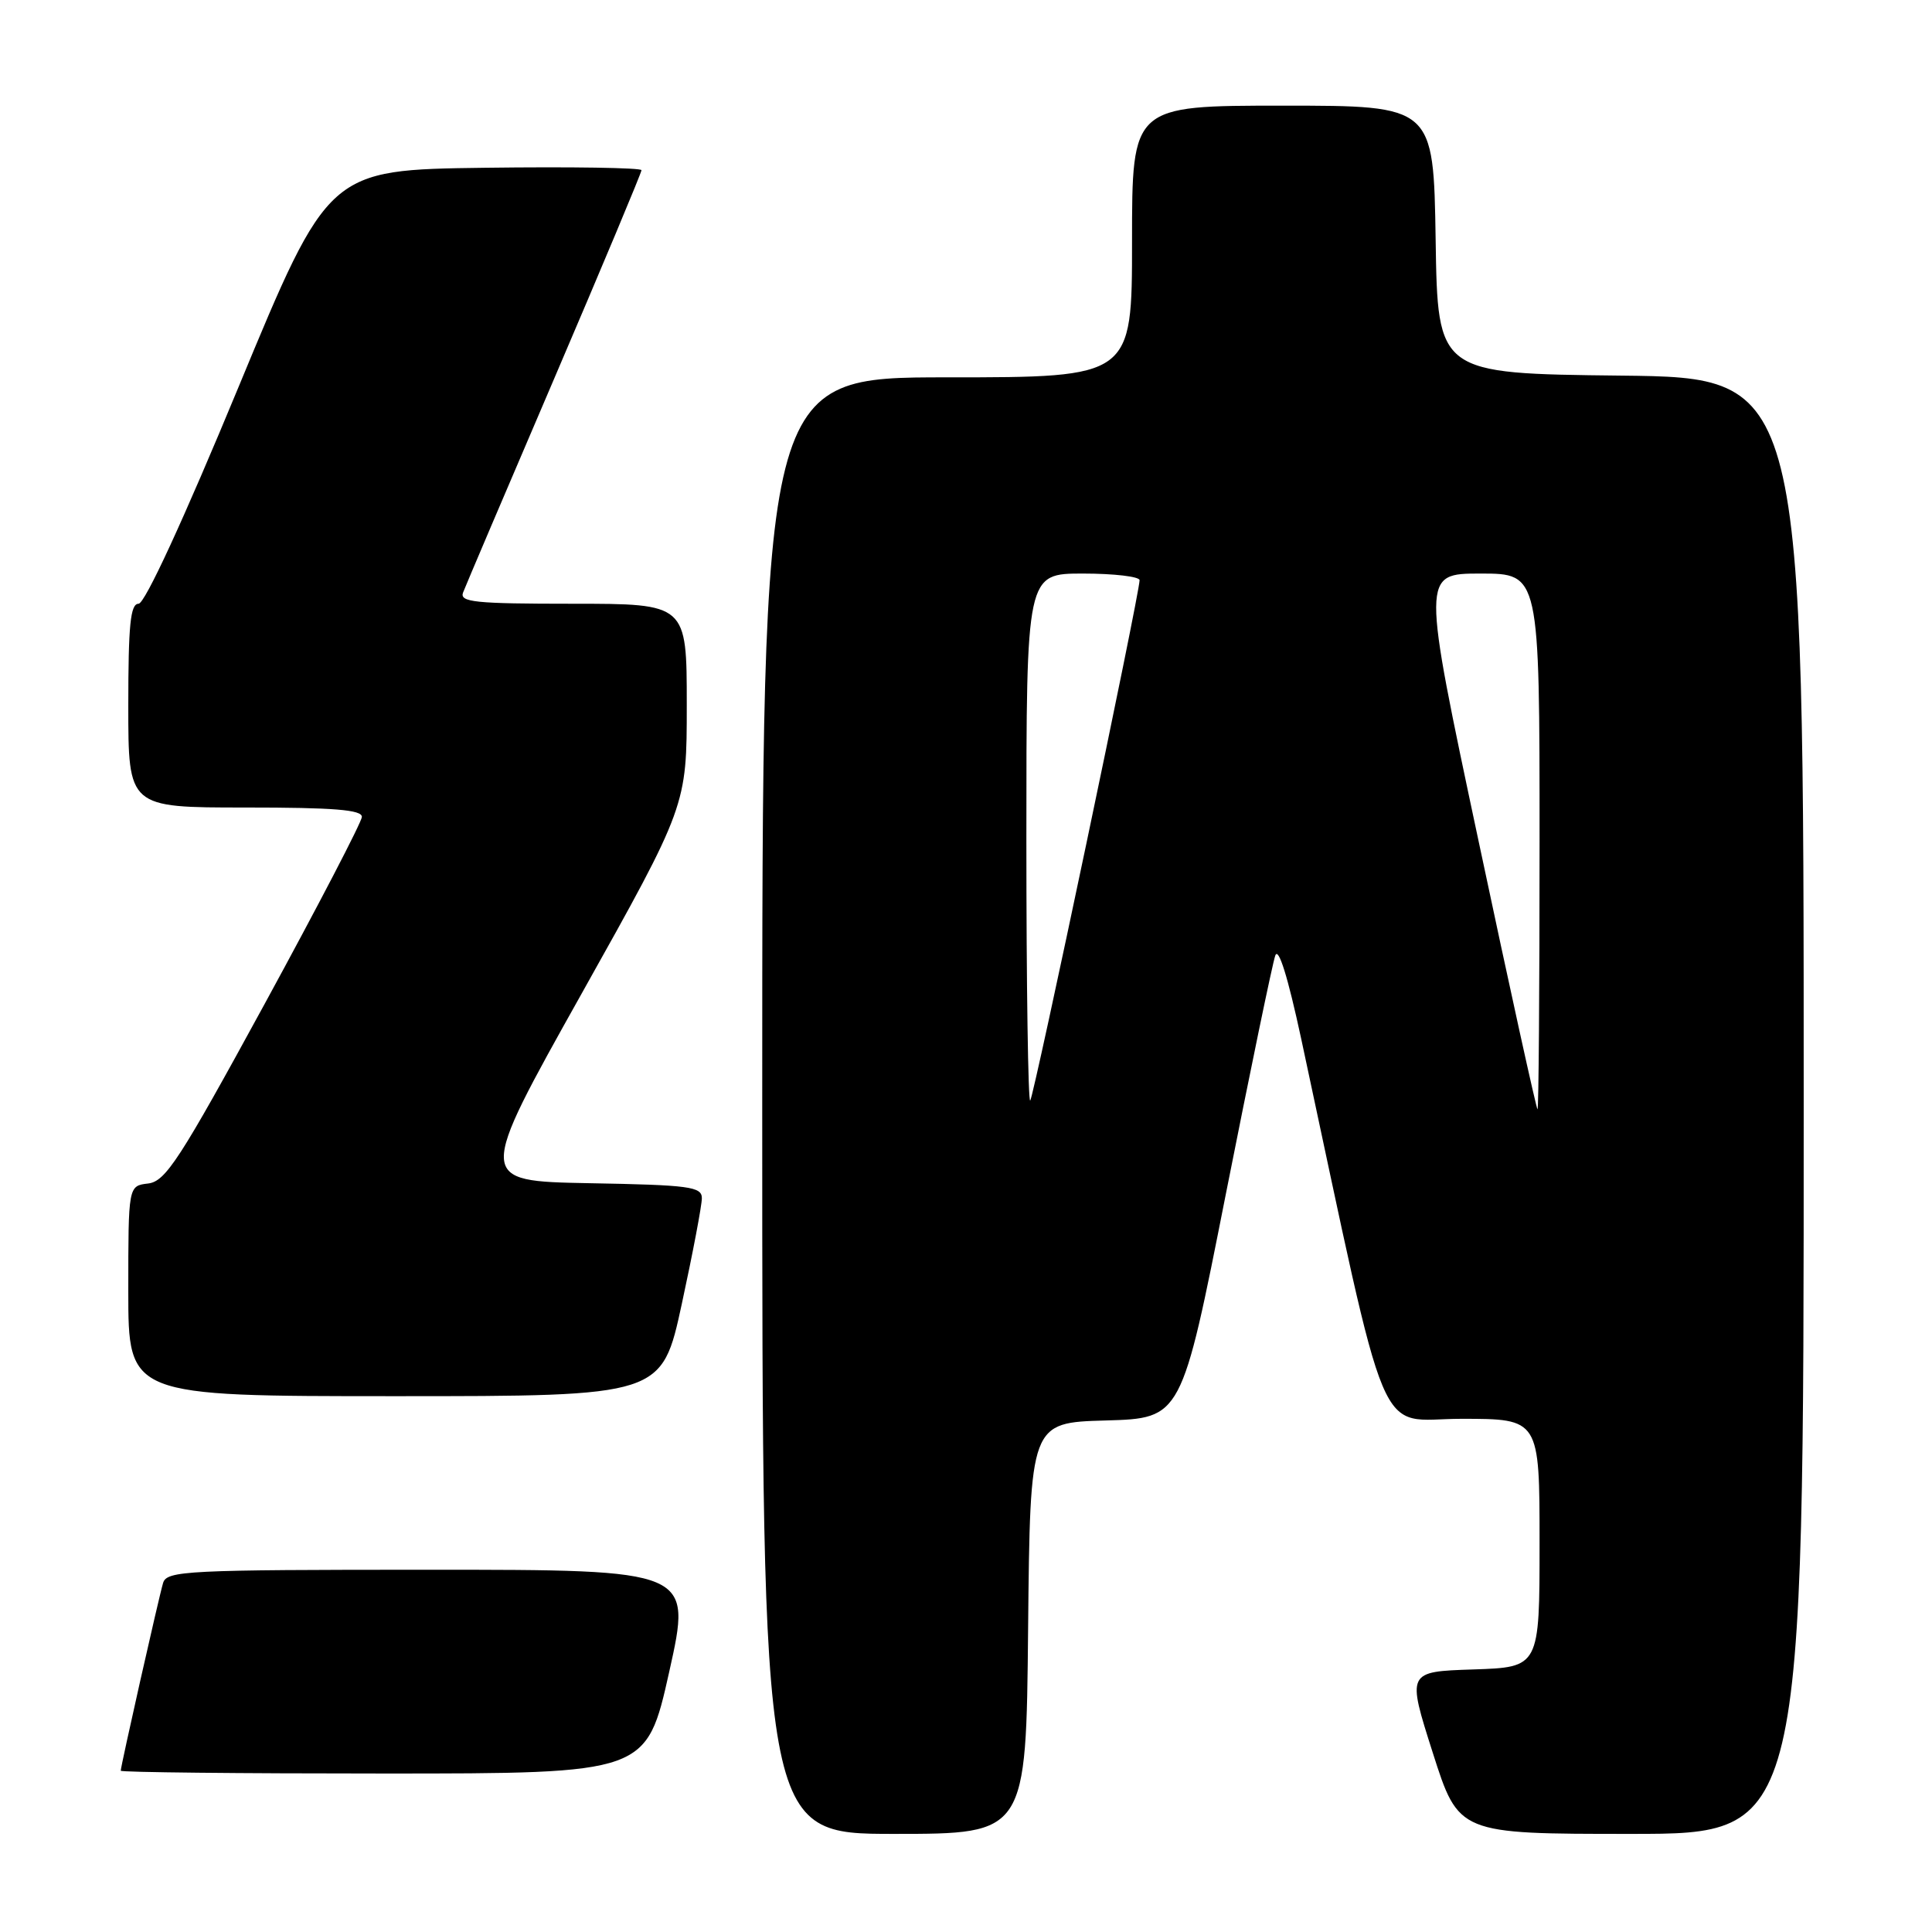 <?xml version="1.0" encoding="UTF-8" standalone="no"?>
<!DOCTYPE svg PUBLIC "-//W3C//DTD SVG 1.1//EN" "http://www.w3.org/Graphics/SVG/1.1/DTD/svg11.dtd" >
<svg xmlns="http://www.w3.org/2000/svg" xmlns:xlink="http://www.w3.org/1999/xlink" version="1.1" viewBox="0 0 256 256">
 <g >
 <path fill="currentColor"
d=" M 136.23 215.75 C 136.50 188.50 136.50 188.50 146.53 188.22 C 156.56 187.93 156.56 187.93 162.43 158.22 C 165.67 141.87 168.61 127.65 168.98 126.62 C 169.40 125.42 170.65 129.44 172.41 137.62 C 184.31 193.08 182.17 188.00 193.65 188.00 C 204.00 188.00 204.00 188.00 204.00 204.46 C 204.00 220.92 204.00 220.92 195.21 221.21 C 186.42 221.50 186.42 221.50 189.85 232.25 C 193.28 243.00 193.28 243.00 216.14 243.00 C 239.00 243.00 239.00 243.00 239.00 146.52 C 239.00 50.04 239.00 50.04 214.75 49.77 C 190.50 49.50 190.50 49.50 190.23 31.75 C 189.95 14.00 189.95 14.00 169.98 14.00 C 150.00 14.00 150.00 14.00 150.00 32.00 C 150.00 50.00 150.00 50.00 125.50 50.00 C 101.00 50.00 101.00 50.00 101.00 146.50 C 101.00 243.00 101.00 243.00 118.48 243.00 C 135.97 243.00 135.97 243.00 136.23 215.75 Z  M 88.68 221.50 C 91.69 208.00 91.69 208.00 56.91 208.00 C 24.66 208.00 22.10 208.13 21.61 209.75 C 21.05 211.61 16.00 234.02 16.00 234.63 C 16.00 234.84 31.67 235.00 50.83 235.00 C 85.66 235.00 85.66 235.00 88.68 221.50 Z  M 90.35 172.74 C 91.81 166.00 93.00 159.71 93.00 158.77 C 93.00 157.24 91.40 157.02 78.08 156.78 C 63.16 156.50 63.16 156.50 77.08 131.64 C 91.00 106.77 91.00 106.77 91.00 93.39 C 91.00 80.00 91.00 80.00 75.89 80.00 C 62.91 80.00 60.87 79.79 61.36 78.51 C 61.67 77.69 67.12 64.90 73.47 50.08 C 79.81 35.27 85.00 22.88 85.00 22.55 C 85.00 22.23 75.67 22.08 64.26 22.23 C 43.53 22.50 43.53 22.50 31.62 51.25 C 24.30 68.93 19.19 80.00 18.36 80.00 C 17.28 80.00 17.00 82.80 17.00 93.50 C 17.00 107.00 17.00 107.00 32.50 107.00 C 44.26 107.00 47.99 107.30 47.95 108.25 C 47.92 108.94 42.13 120.07 35.08 133.00 C 23.80 153.68 21.95 156.54 19.63 156.82 C 17.00 157.13 17.00 157.13 17.00 171.07 C 17.00 185.00 17.00 185.00 52.35 185.00 C 87.70 185.00 87.70 185.00 90.35 172.74 Z  M 195.93 111.50 C 188.38 76.00 188.38 76.00 196.19 76.00 C 204.00 76.00 204.00 76.00 204.00 111.50 C 204.00 131.03 203.88 147.00 203.73 147.00 C 203.59 147.00 200.07 131.03 195.93 111.50 Z  M 136.00 111.17 C 136.00 76.00 136.00 76.00 143.50 76.00 C 147.62 76.00 151.00 76.40 151.00 76.88 C 151.00 78.70 136.99 145.34 136.51 145.83 C 136.23 146.11 136.00 130.51 136.00 111.17 Z "/>
</g>
</svg>